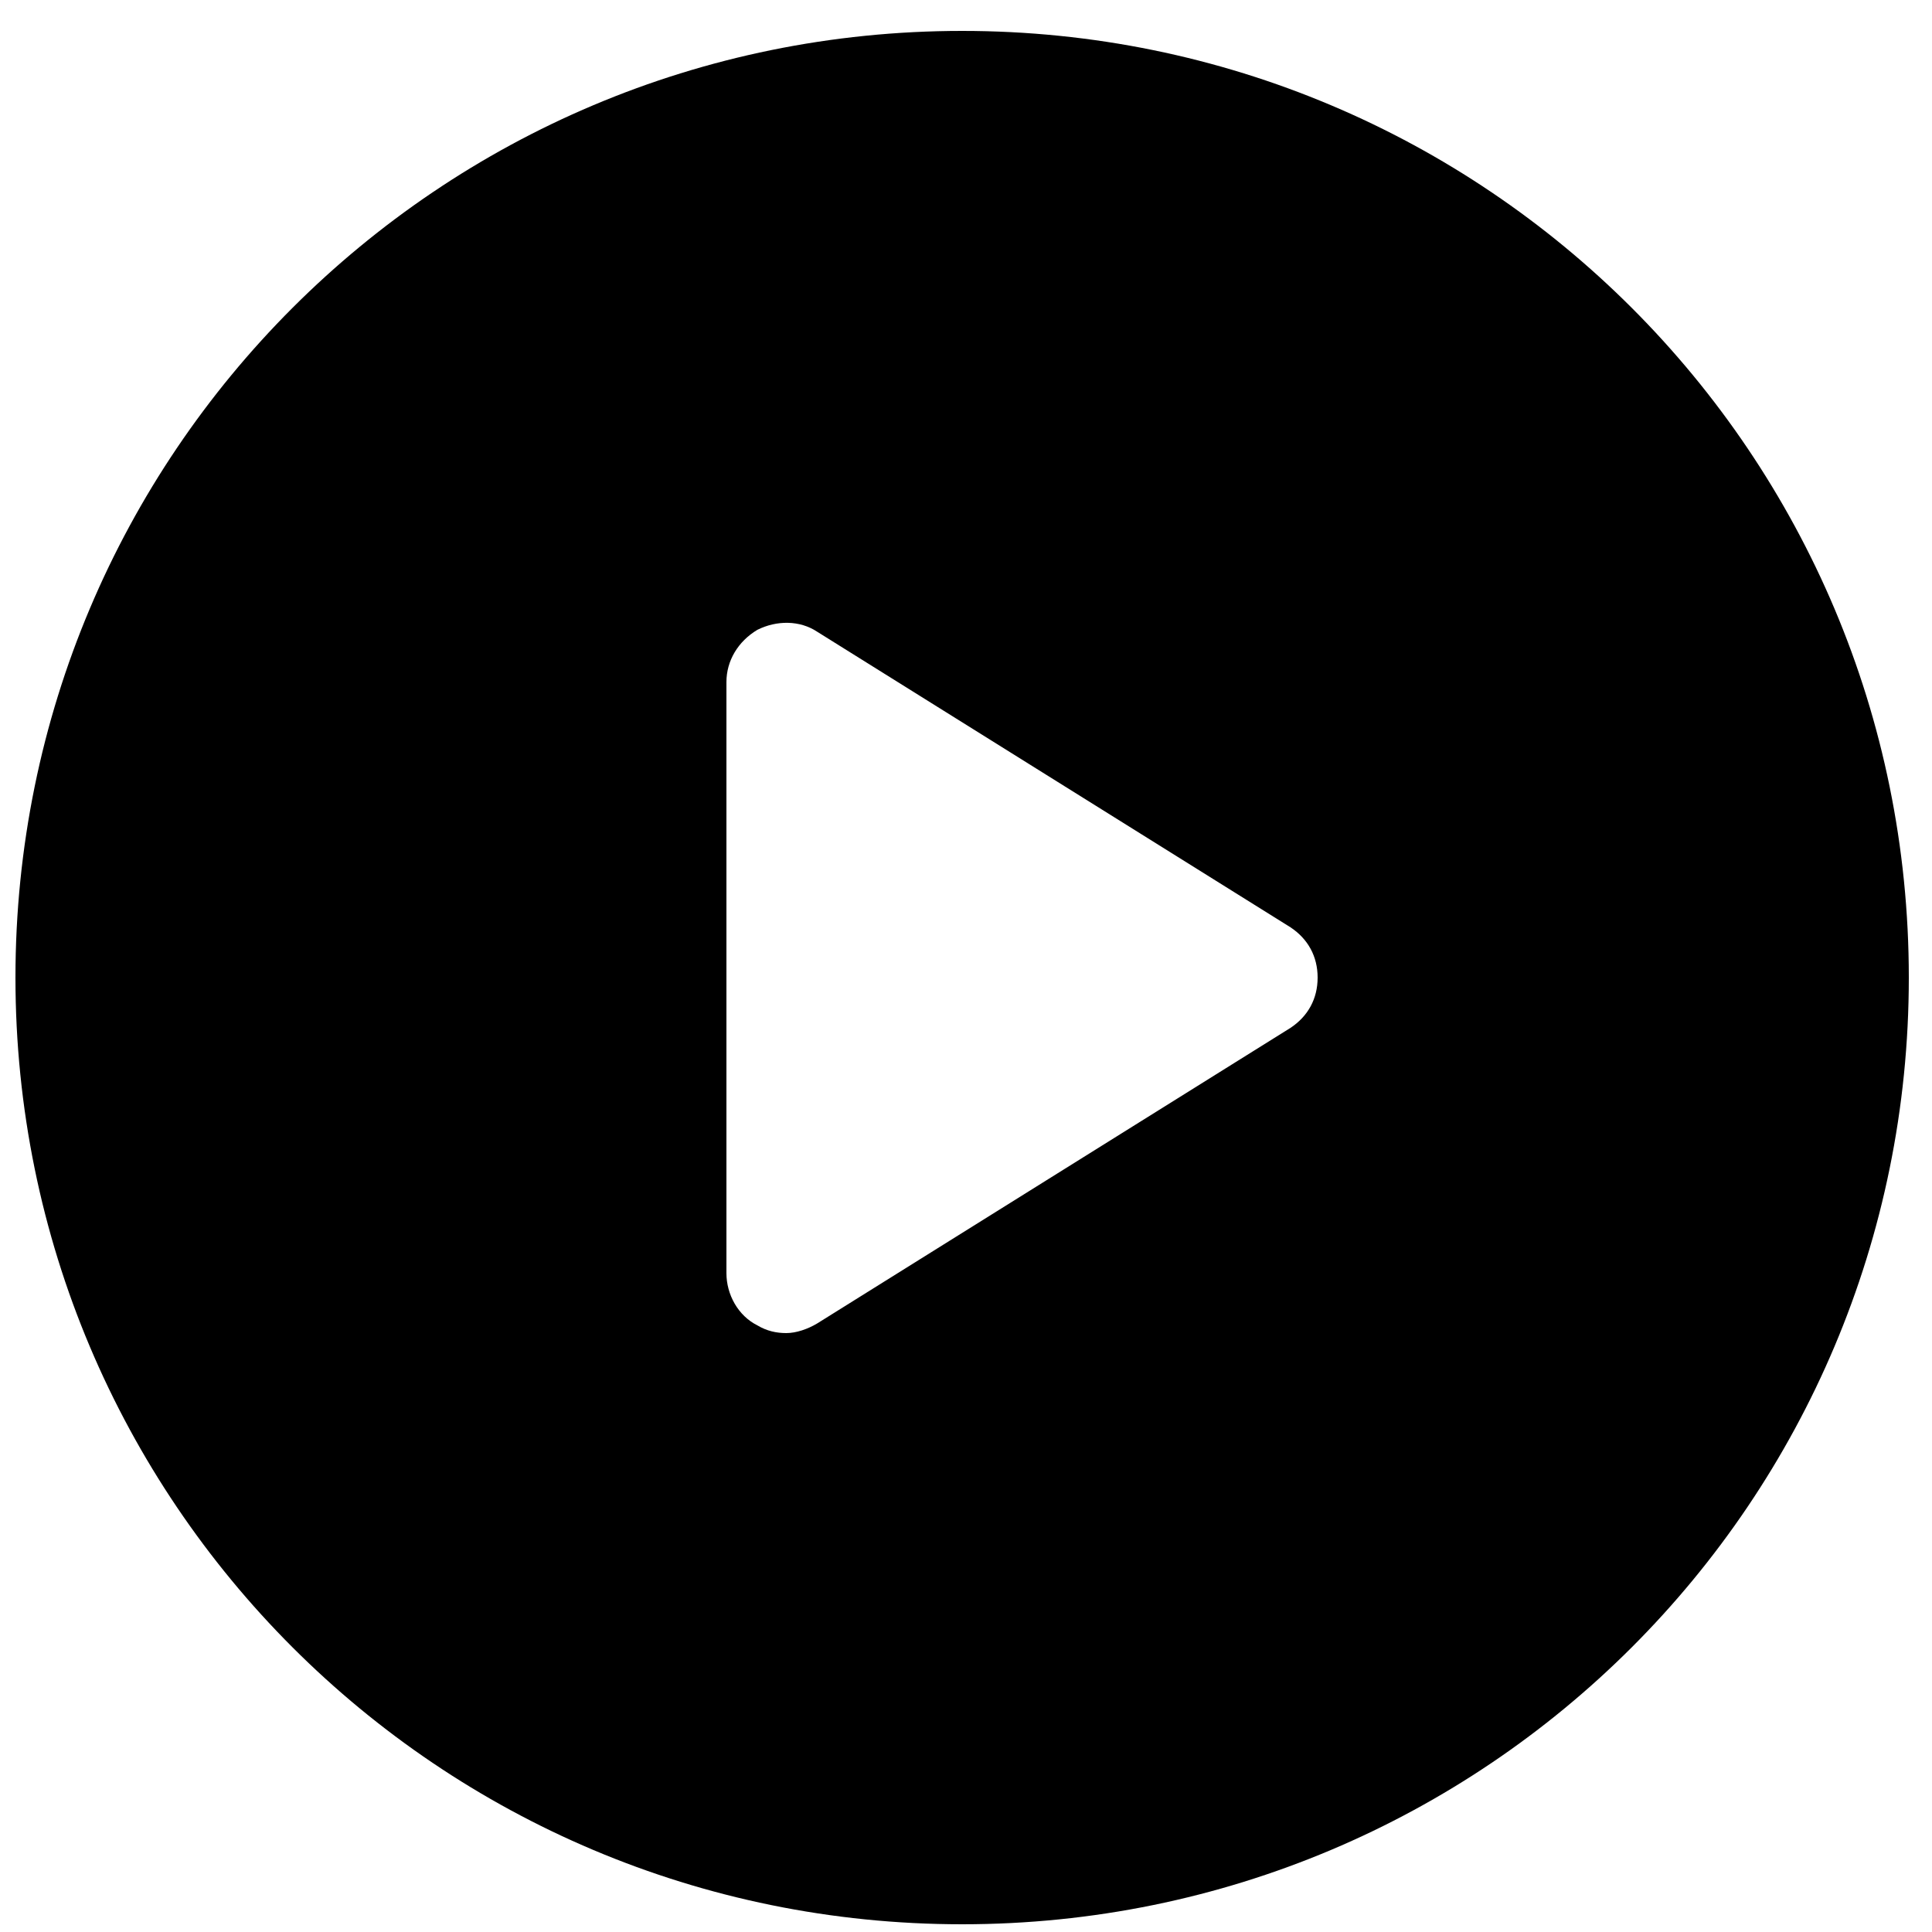 <?xml version="1.0" encoding="utf-8"?>
<!-- Generator: Adobe Illustrator 21.0.0, SVG Export Plug-In . SVG Version: 6.00 Build 0)  -->
<svg version="1.1" id="Слой_1" xmlns="http://www.w3.org/2000/svg" xmlns:xlink="http://www.w3.org/1999/xlink" x="0px" y="0px"
	 viewBox="0 0 100 100" style="enable-background:new 0 0 100 100;" xml:space="preserve">
<path d="M49.8,1.6c-27.1,0-49,21.9-49,49s21.9,49,49,49s49-21.9,49-49S76.9,1.6,49.8,1.6z M66.8,53.2L42.3,68.5
	c-0.5,0.3-1.1,0.5-1.6,0.5c-0.5,0-1-0.1-1.5-0.4c-1-0.5-1.6-1.6-1.6-2.7V35.3c0-1.1,0.6-2.1,1.6-2.7c1-0.5,2.2-0.5,3.1,0.1L66.8,48
	c0.9,0.6,1.4,1.5,1.4,2.6C68.2,51.7,67.7,52.6,66.8,53.2z"/>
</svg>
